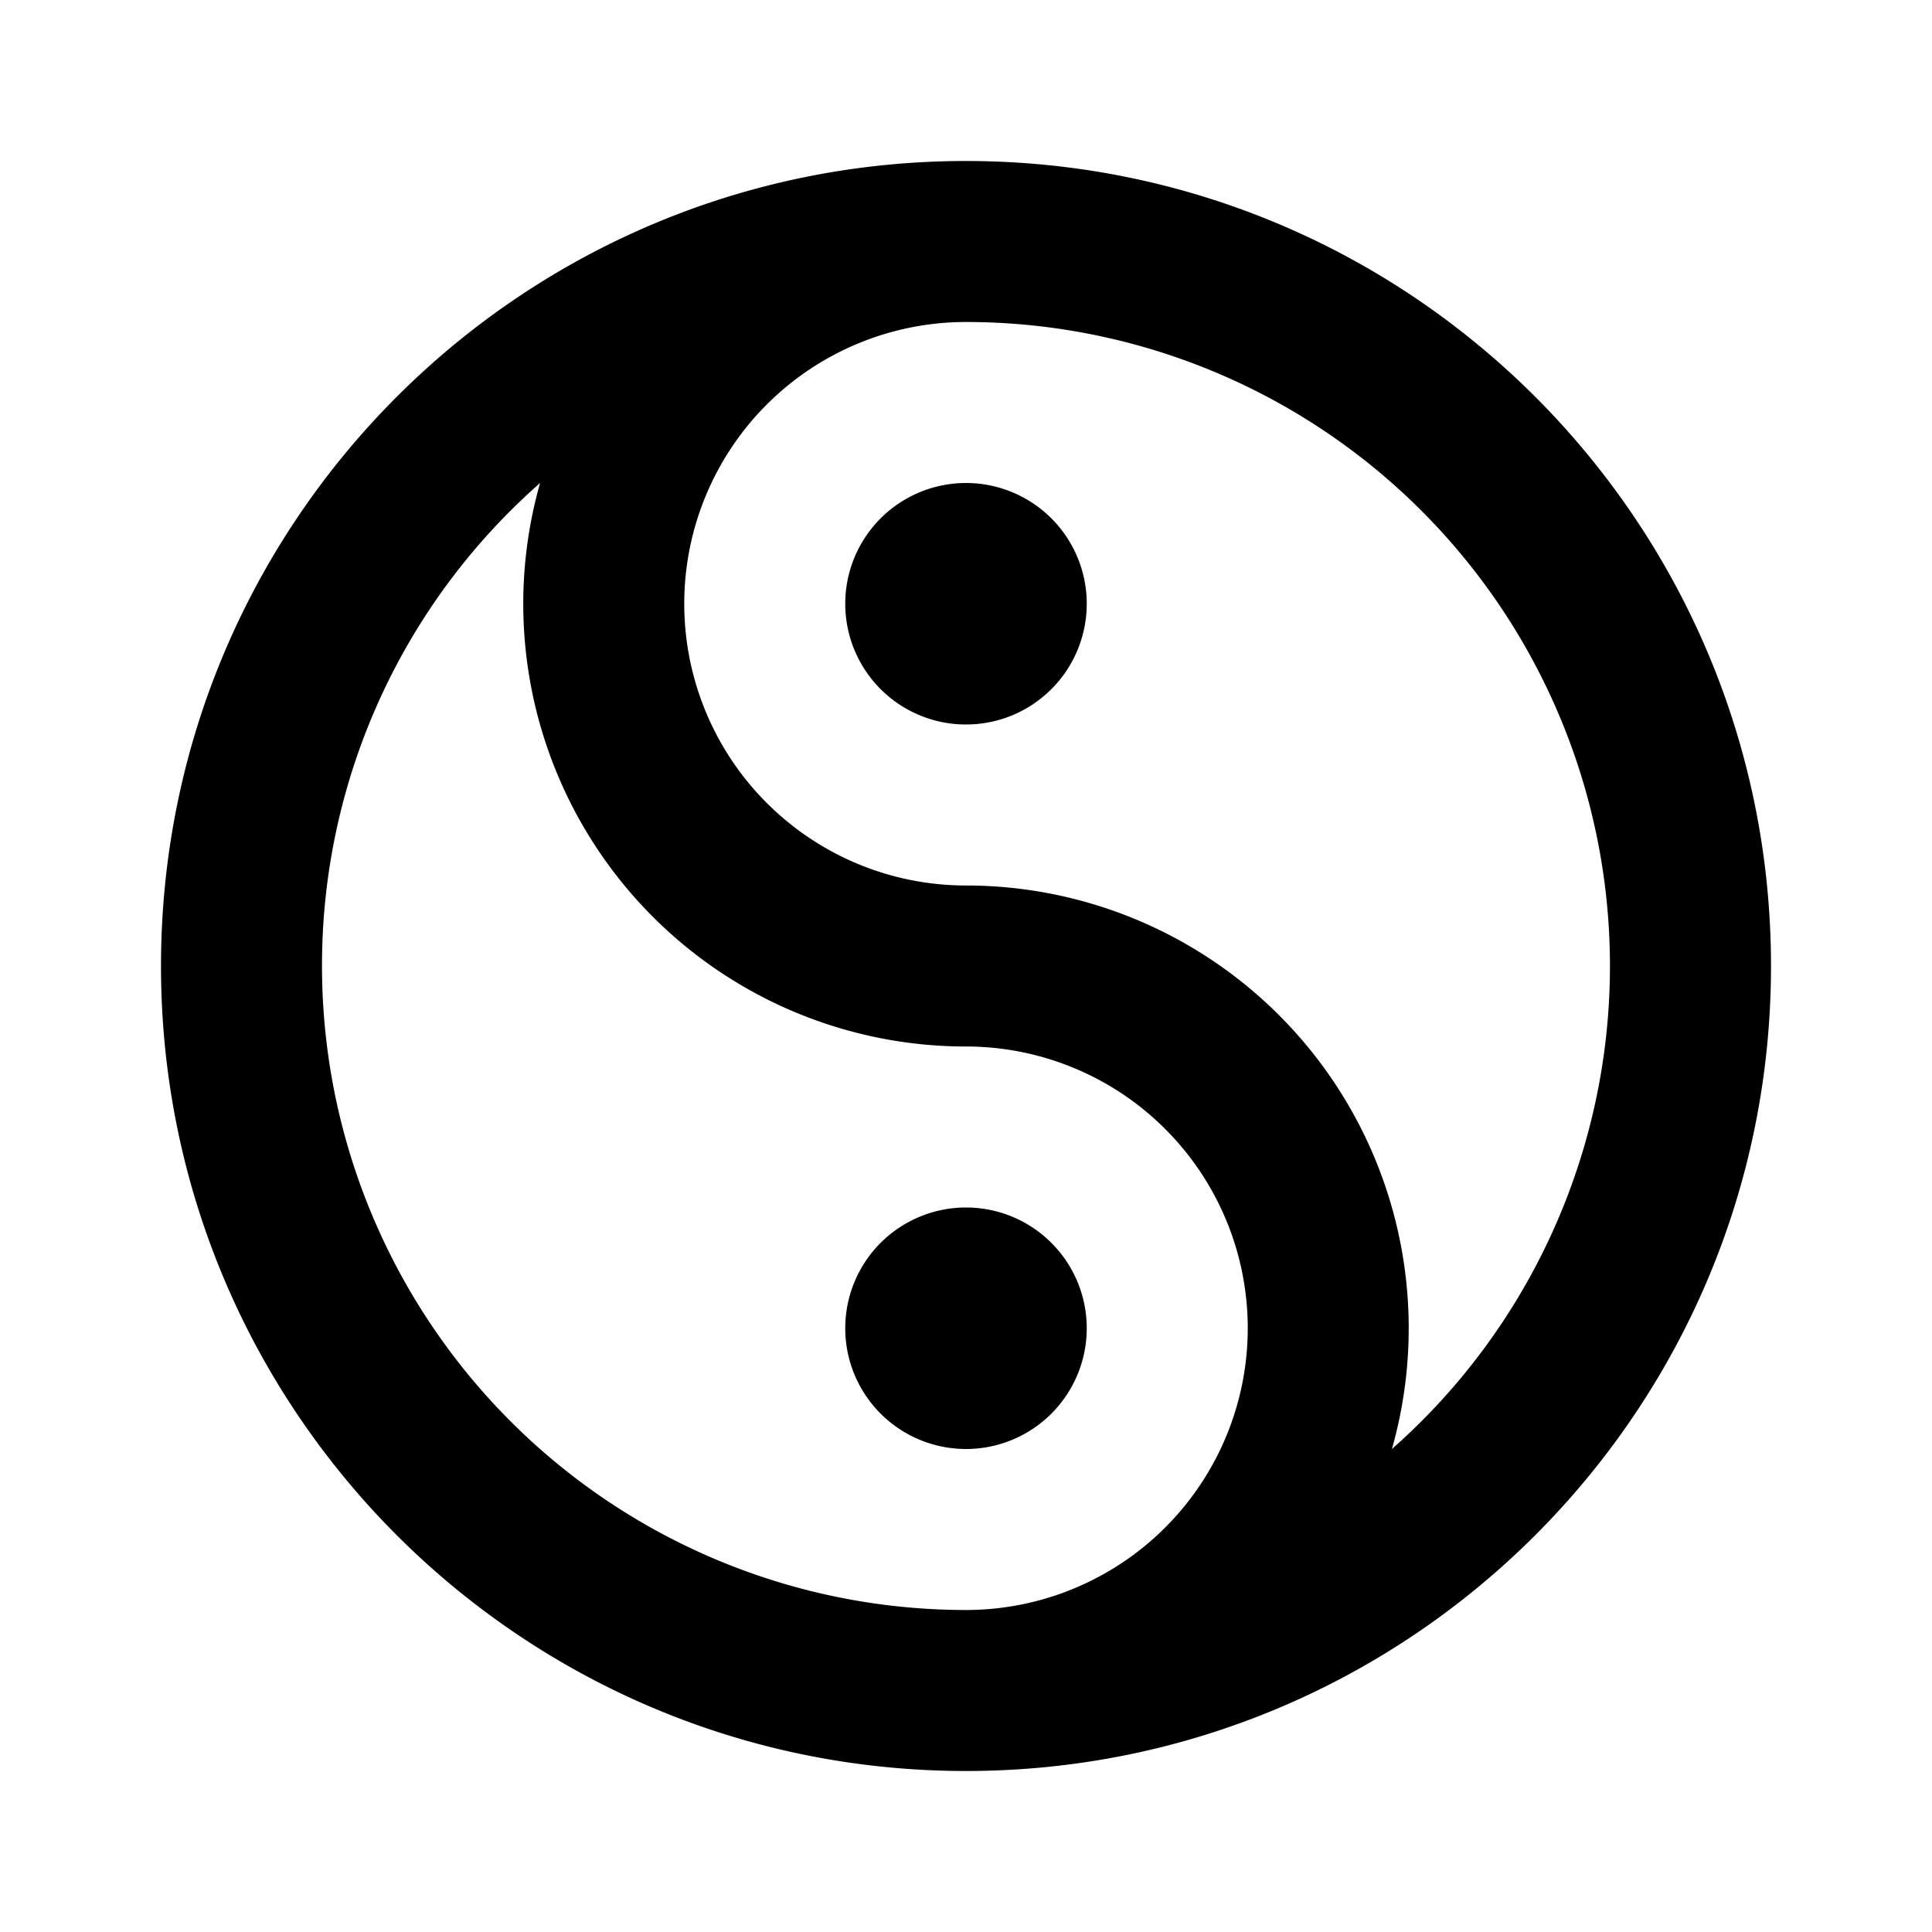 <svg
  width="24"
  height="24"
  viewBox="0 0 24 24"
  xmlns="http://www.w3.org/2000/svg"
>
  <path d="M12 6a1.5 1.5 0 1 0 0 3 1.5 1.5 0 0 0 0-3z" />
  <path d="M12 15a1.5 1.5 0 1 0 0 3 1.5 1.5 0 0 0 0-3z" />
  <path
    fill-rule="evenodd"
    clip-rule="evenodd"
    d="M12 22c5.523 0 10-4.477 10-10S17.523 2 12 2 2 6.477 2 12s4.477 10 10 10zm0-18a3.5 3.5 0 1 0 0 7 5.5 5.5 0 0 1 5.291 7A8 8 0 0 0 12 4zm-8 8a7.98 7.98 0 0 1 2.709-6A5.499 5.499 0 0 0 12 13a3.5 3.5 0 1 1 0 7 8 8 0 0 1-8-8z"
  />
</svg>
